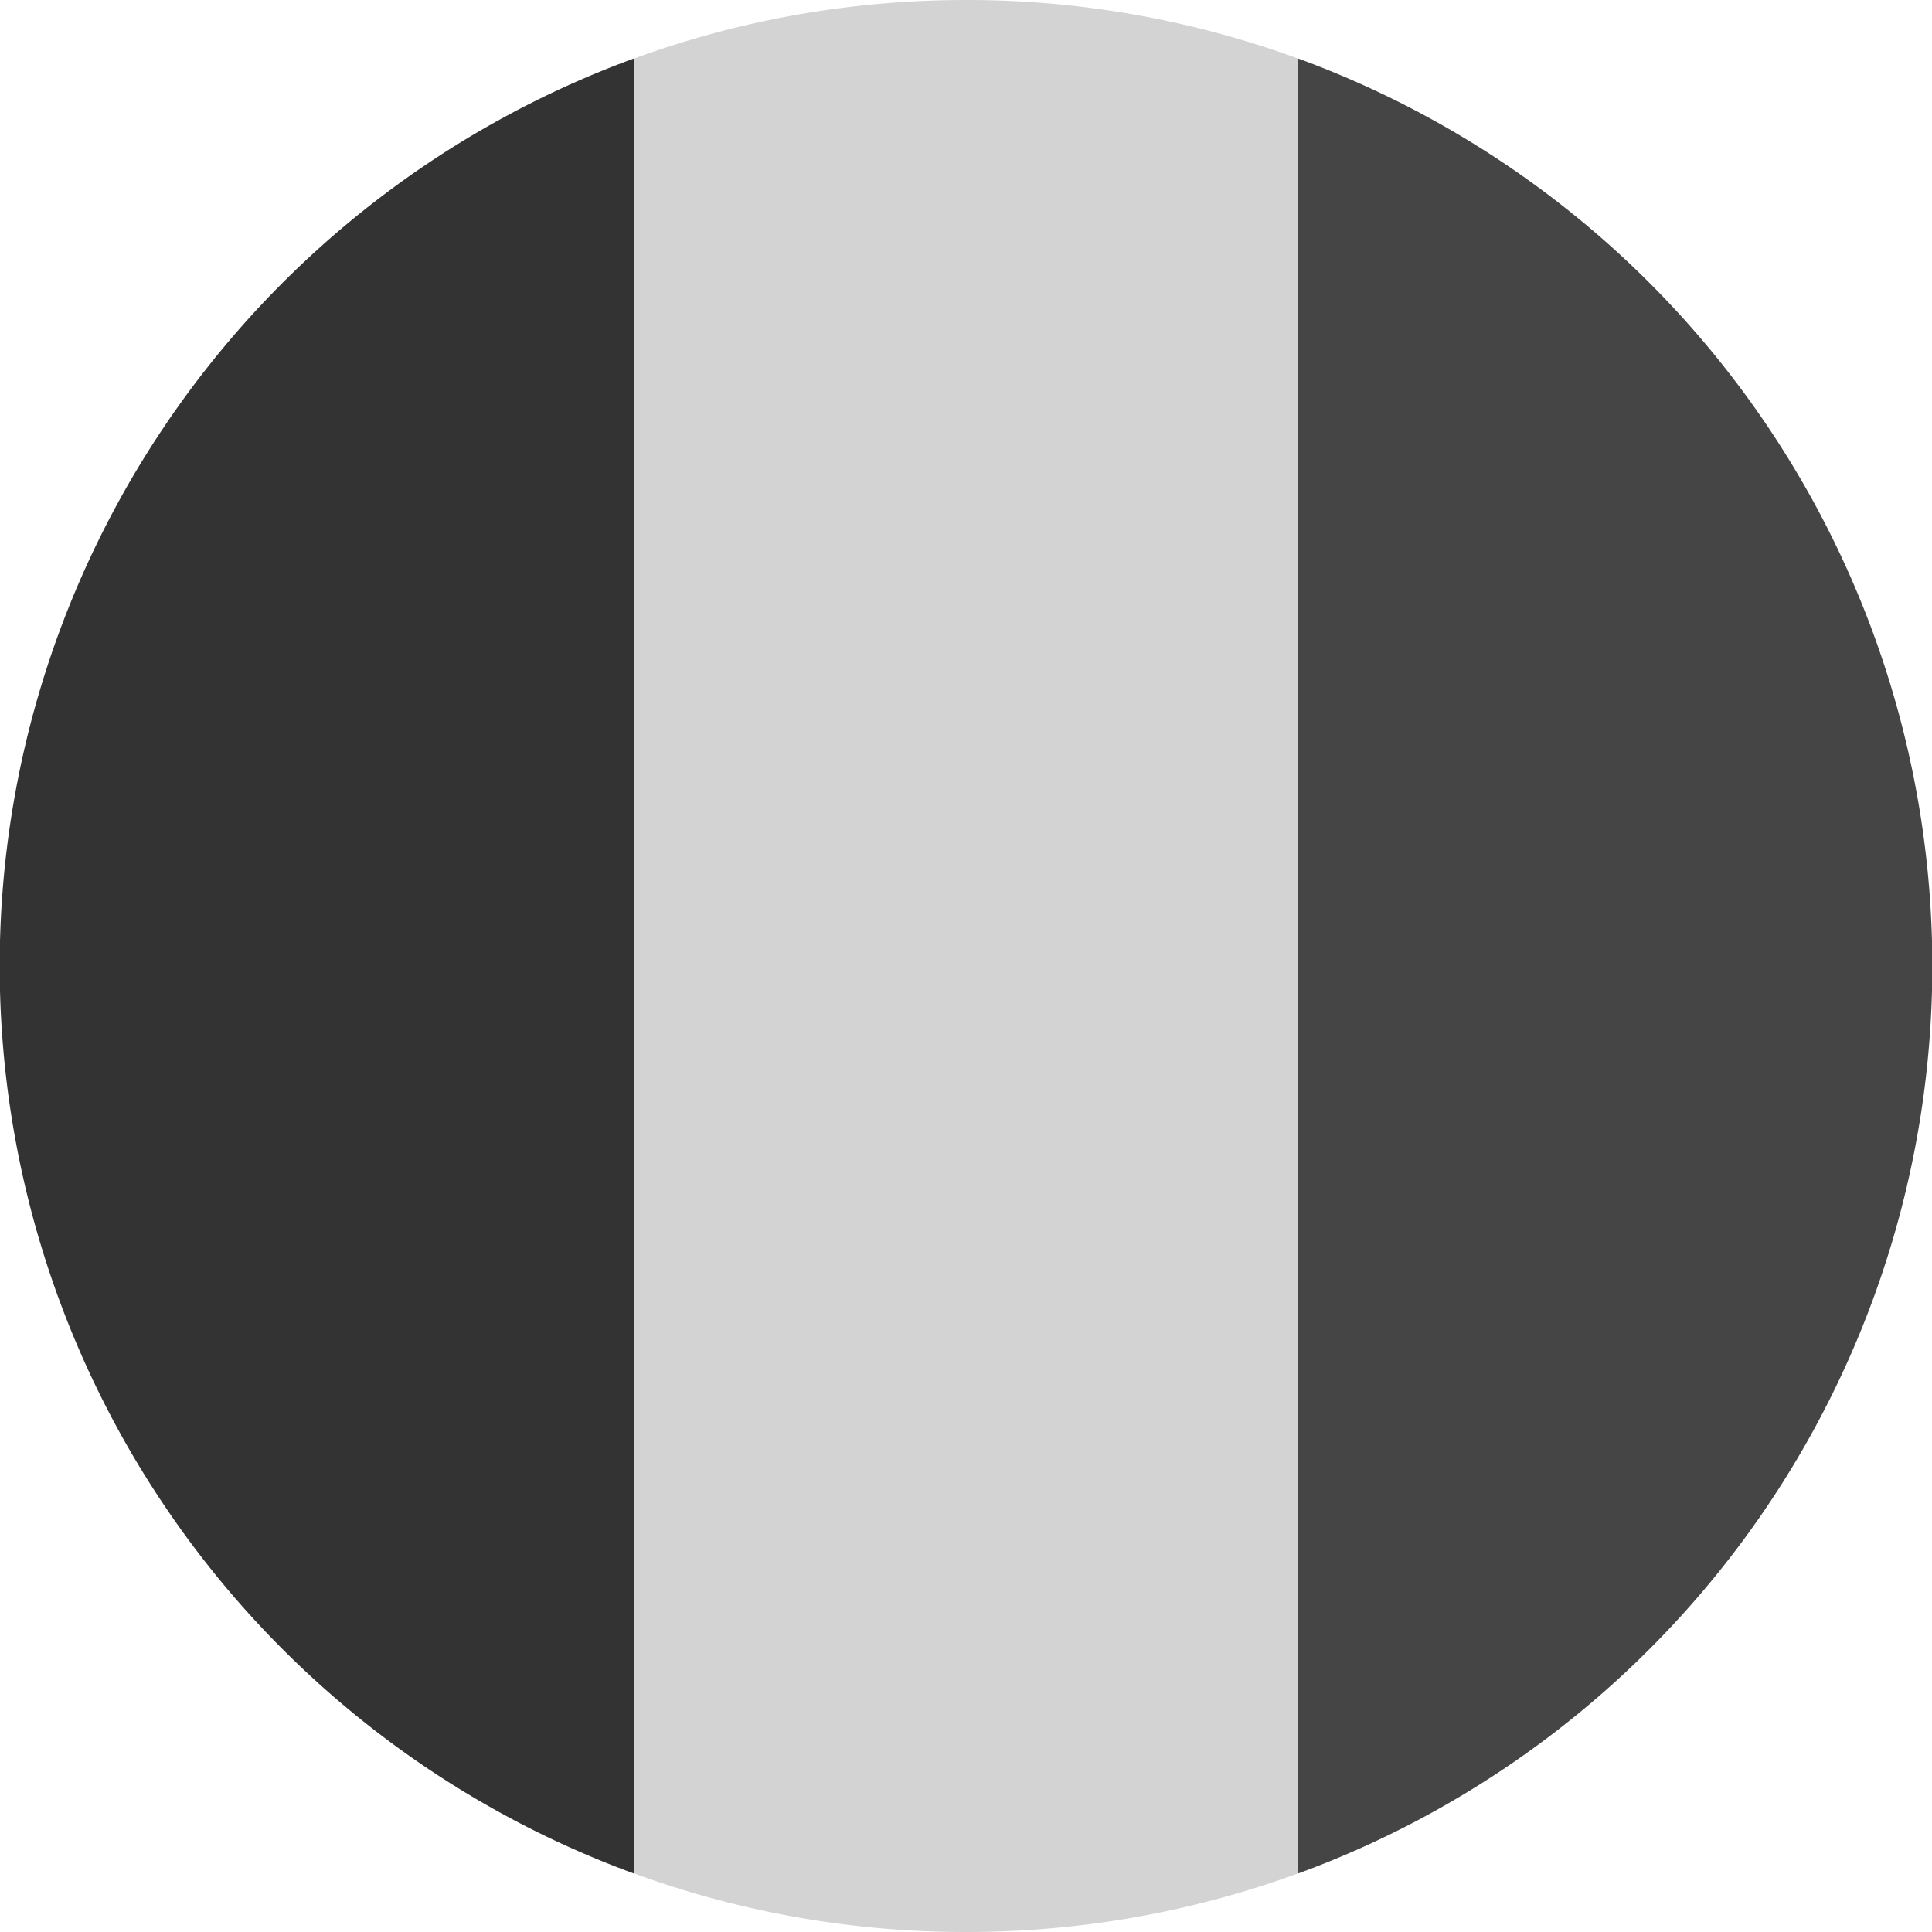 <?xml version='1.0' encoding='UTF-8'?>
<svg xmlns="http://www.w3.org/2000/svg" width="512" height="512" fill="none">
  <path fill="#d3d3d3" d="M376 29.8A254.9 254.9 0 0 0 256 0c-43.4 0-84.2 10.8-120 29.8v452.4c35.8 19 76.6 29.8 120 29.8 43.4 0 84.2-10.8 120-29.8V29.8Z"/>
  <path fill="#454545" d="M344 15.5a256.1 256.1 0 0 1 0 481v-481Z"/>
  <path fill="#333" d="M168 15.5v481a256.1 256.1 0 0 1 0-481Z"/>
</svg>
